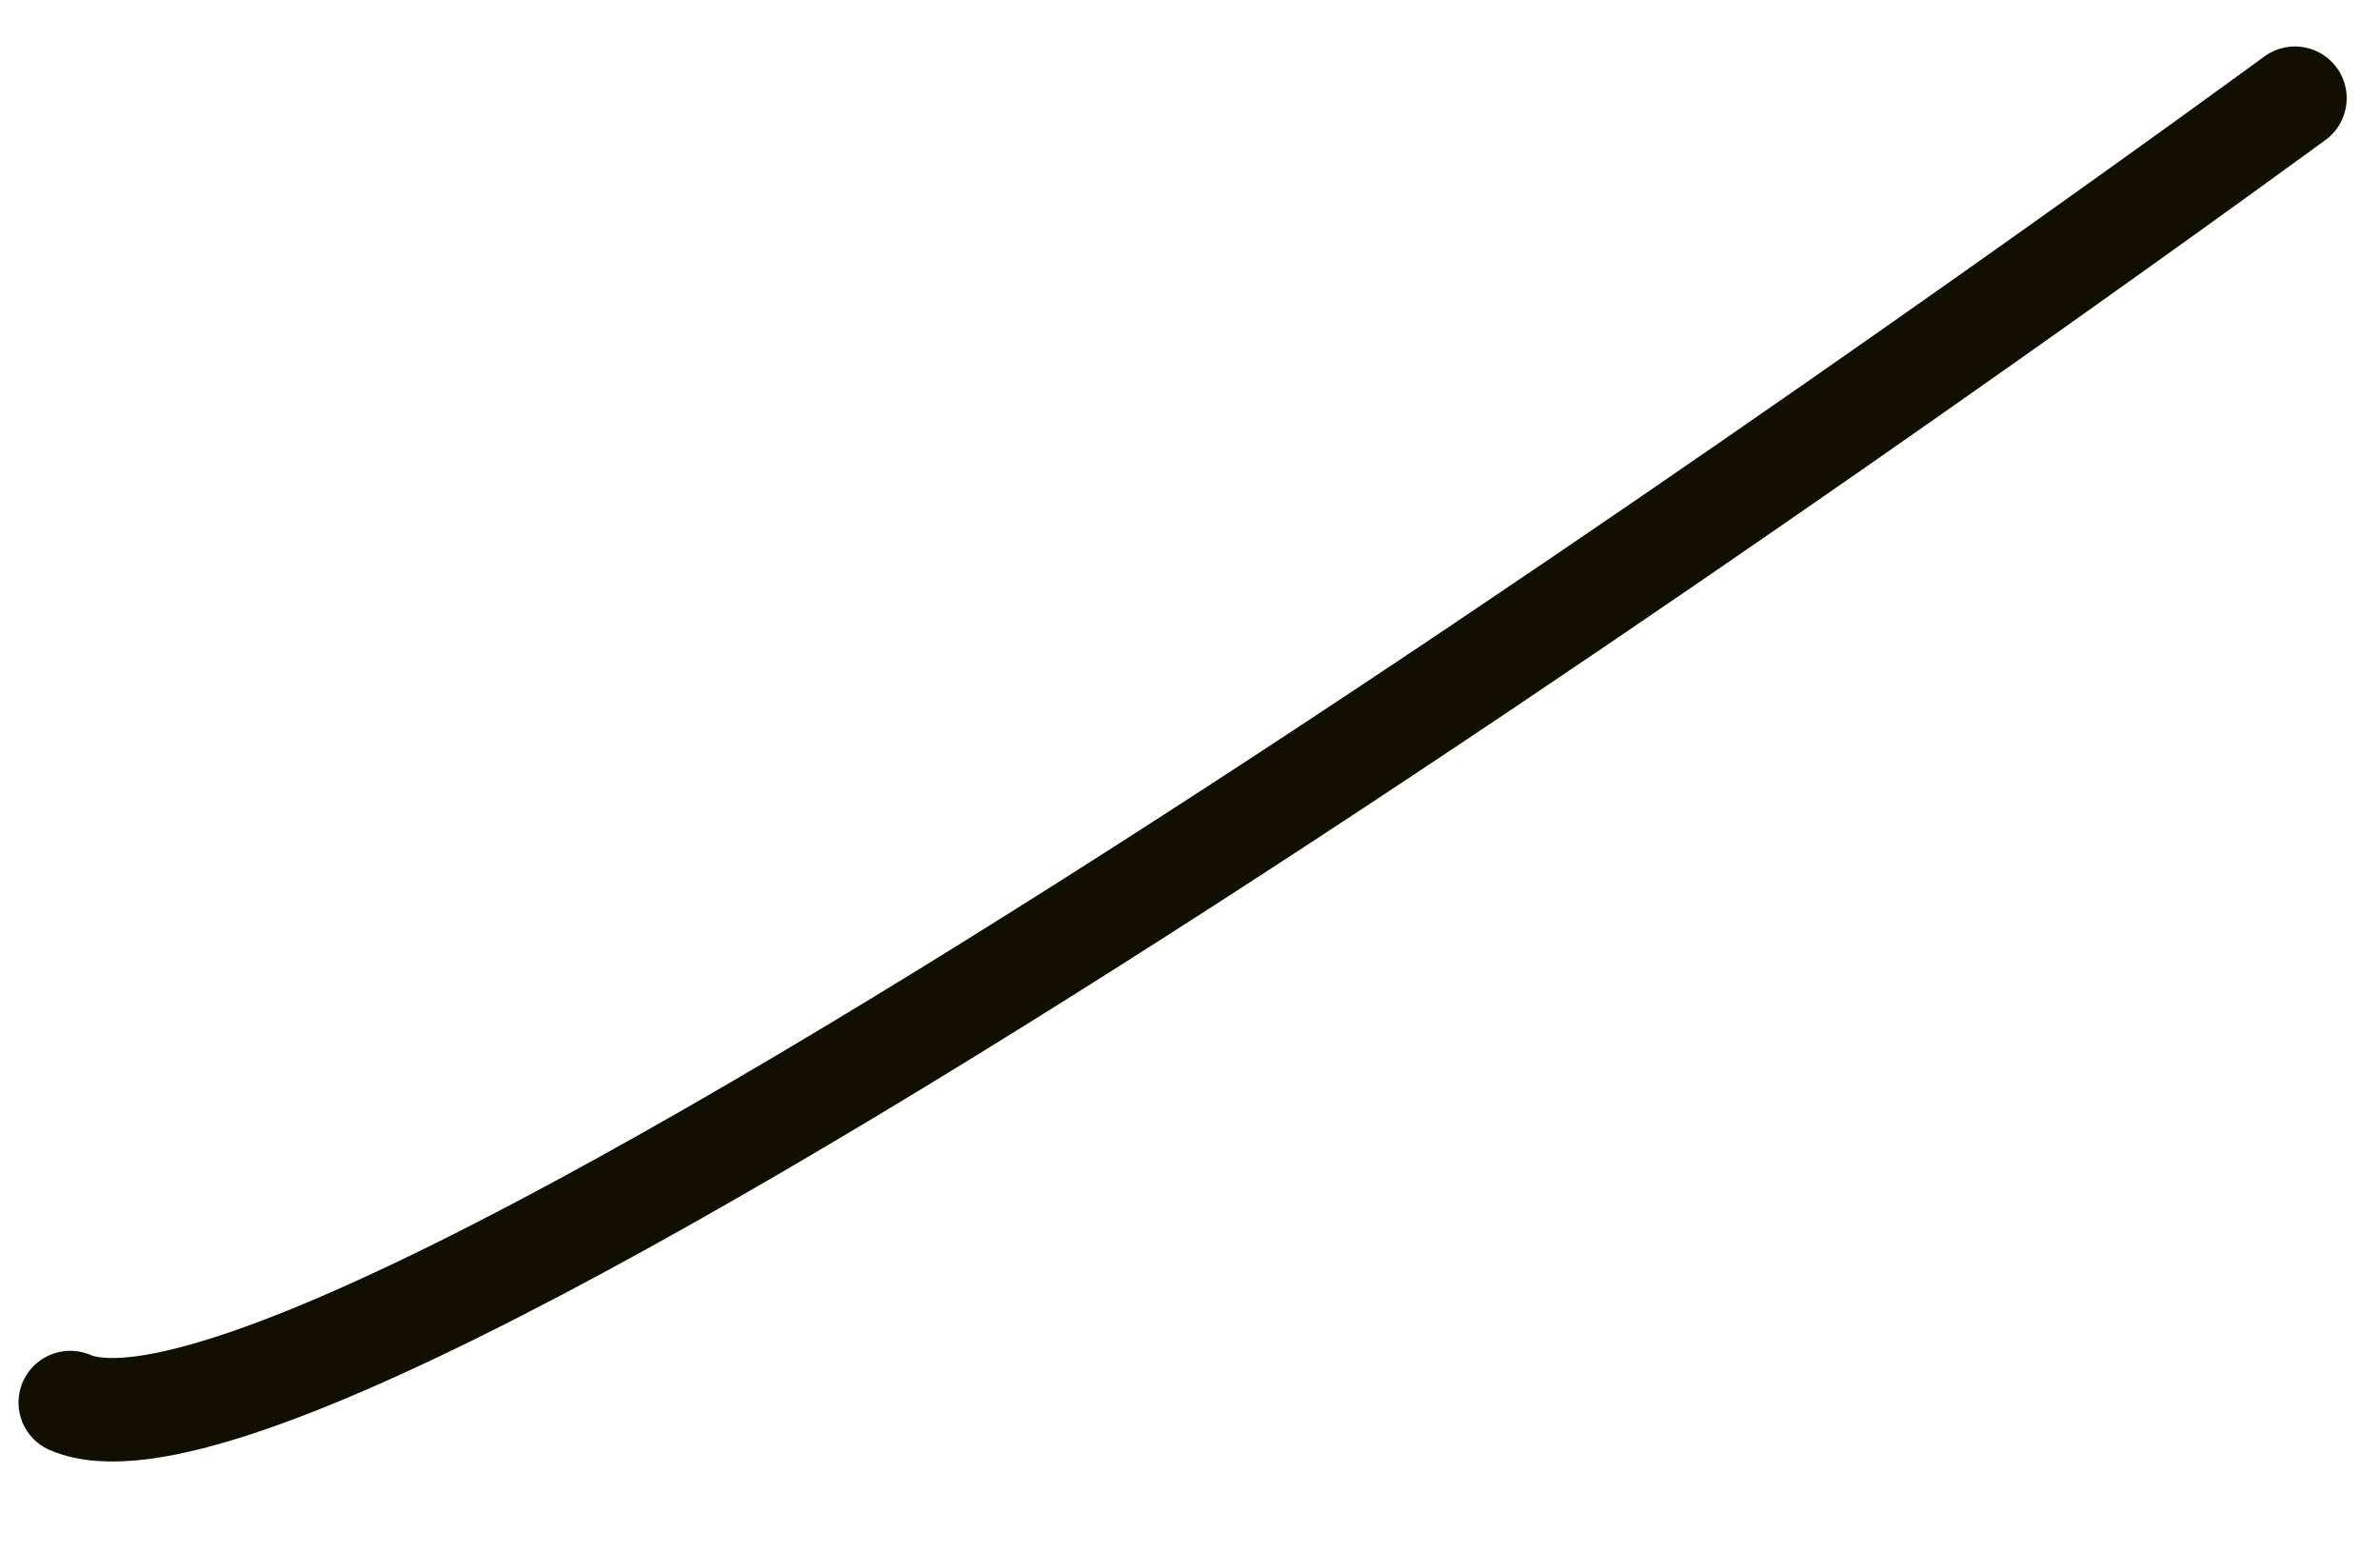 <svg width="23" height="15" viewBox="0 0 23 15" fill="none" xmlns="http://www.w3.org/2000/svg">
<path d="M22.178 0.949C22.178 0.949 3.4 14.716 0.679 13.552" stroke="#100F00" stroke-linecap="round" stroke-linejoin="round"/>
</svg>
